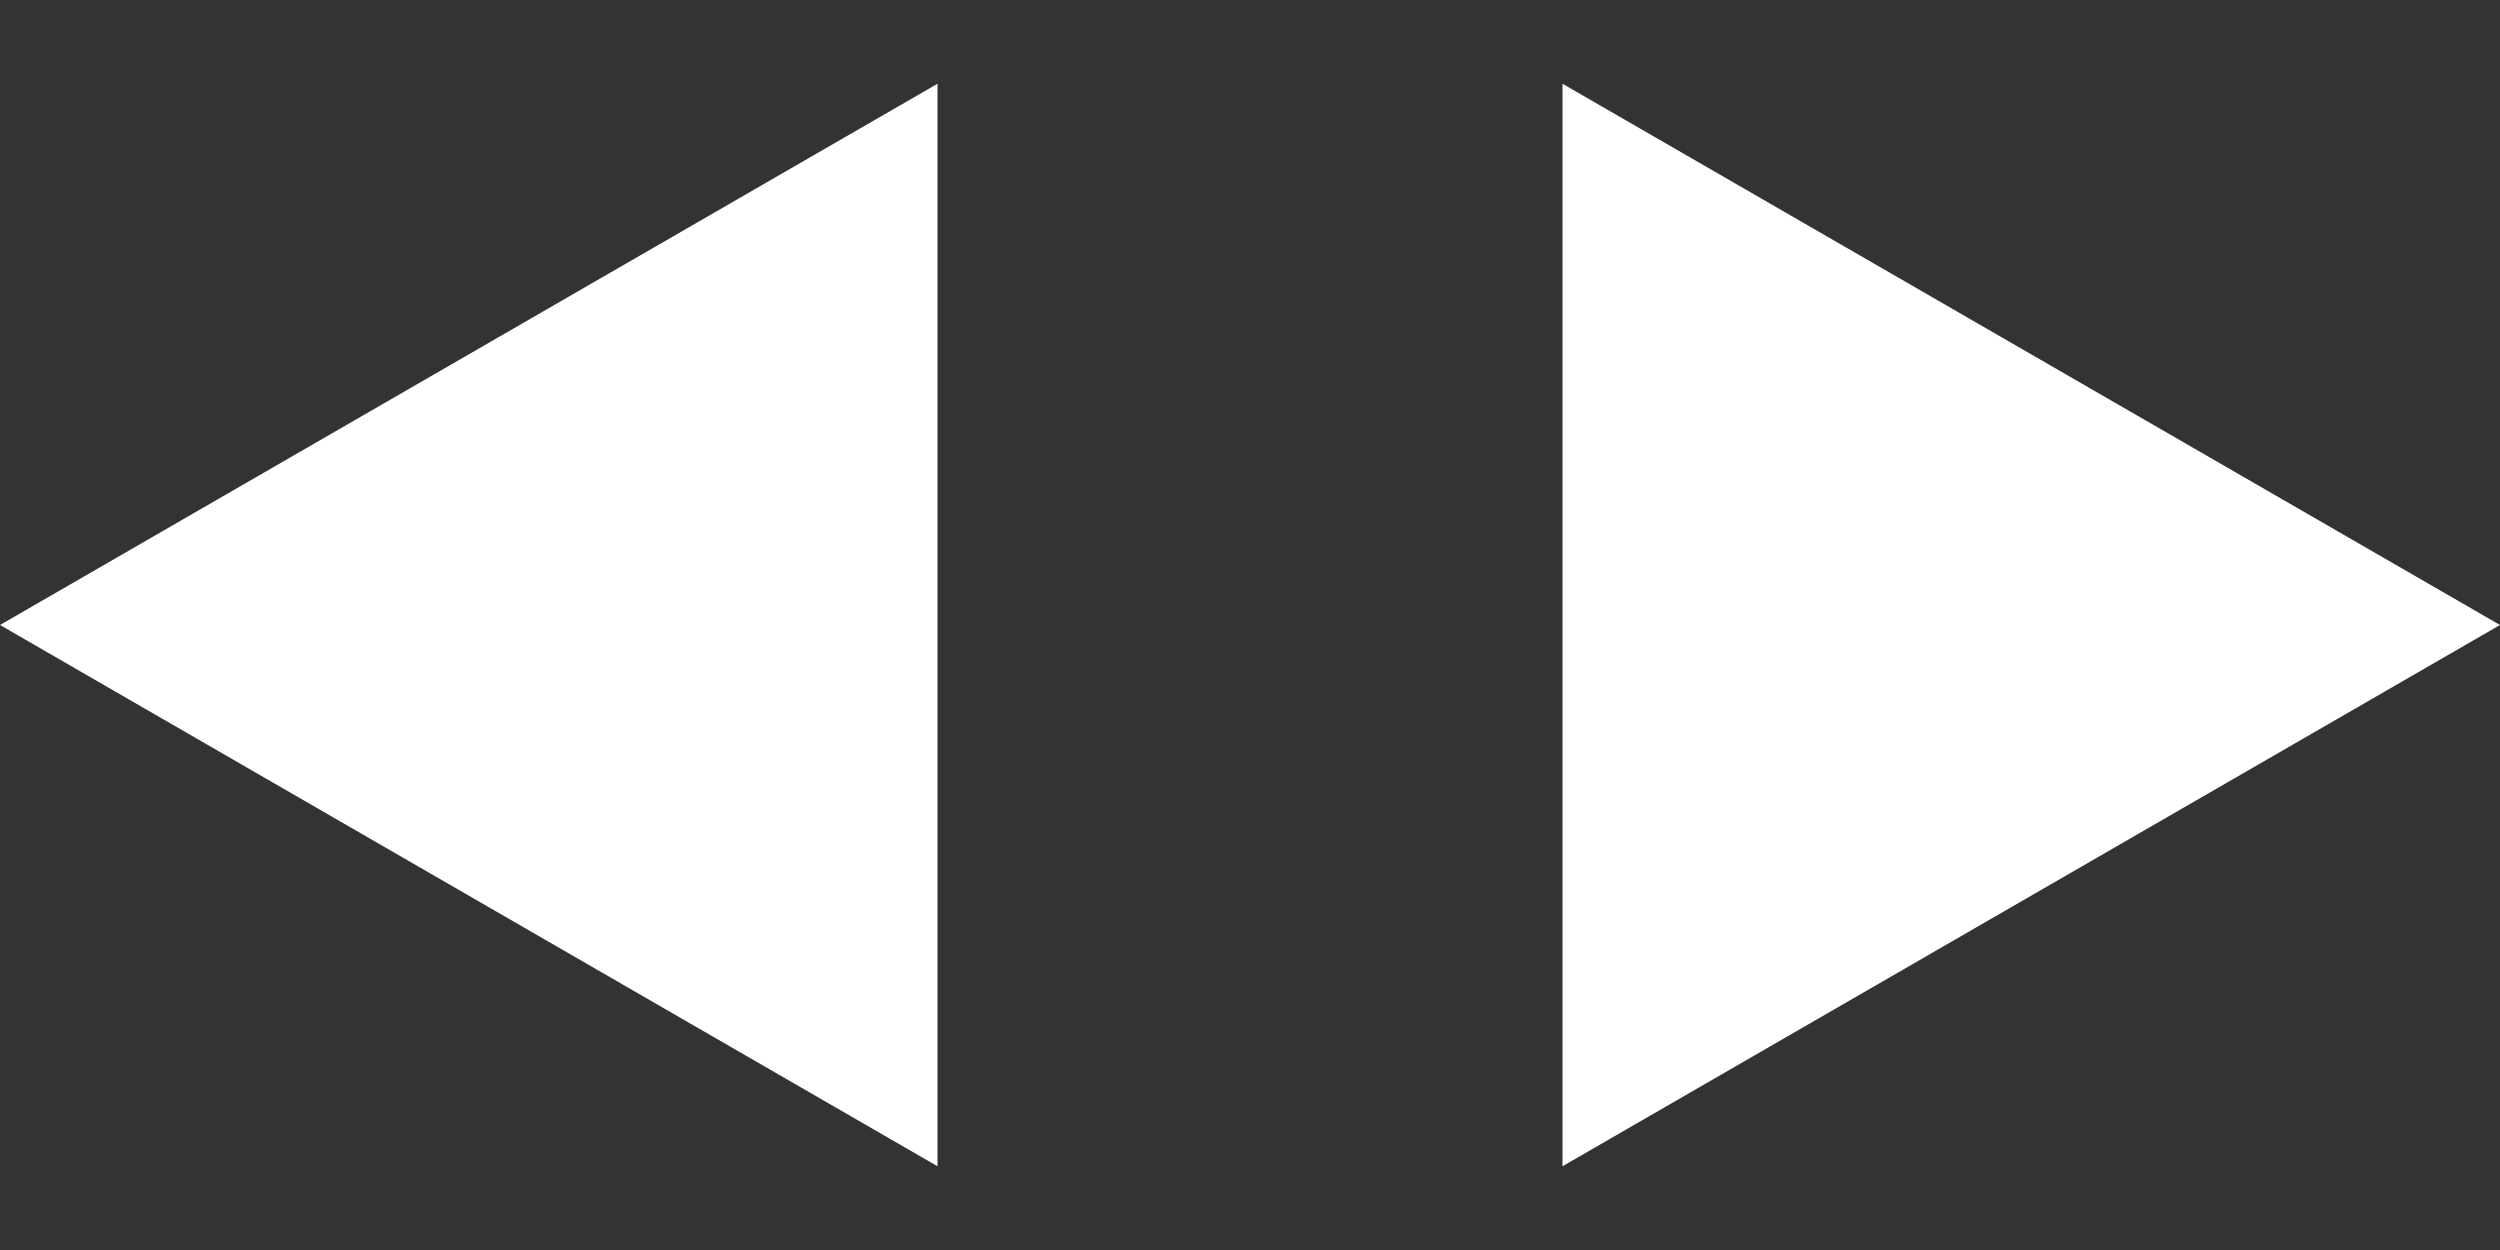 <svg width="20" height="10" viewBox="0 0 20 10" fill="none" xmlns="http://www.w3.org/2000/svg">
<rect x="0" y="0" width="20" height="10" fill="#333333" stroke="none"/>
<path d="M20 5L12.5 9.33L12.5 0.67L20 5Z" fill="white"/>
<path d="M0 5L7.5 0.67L7.5 9.33L0 5Z" fill="white"/>
</svg>
